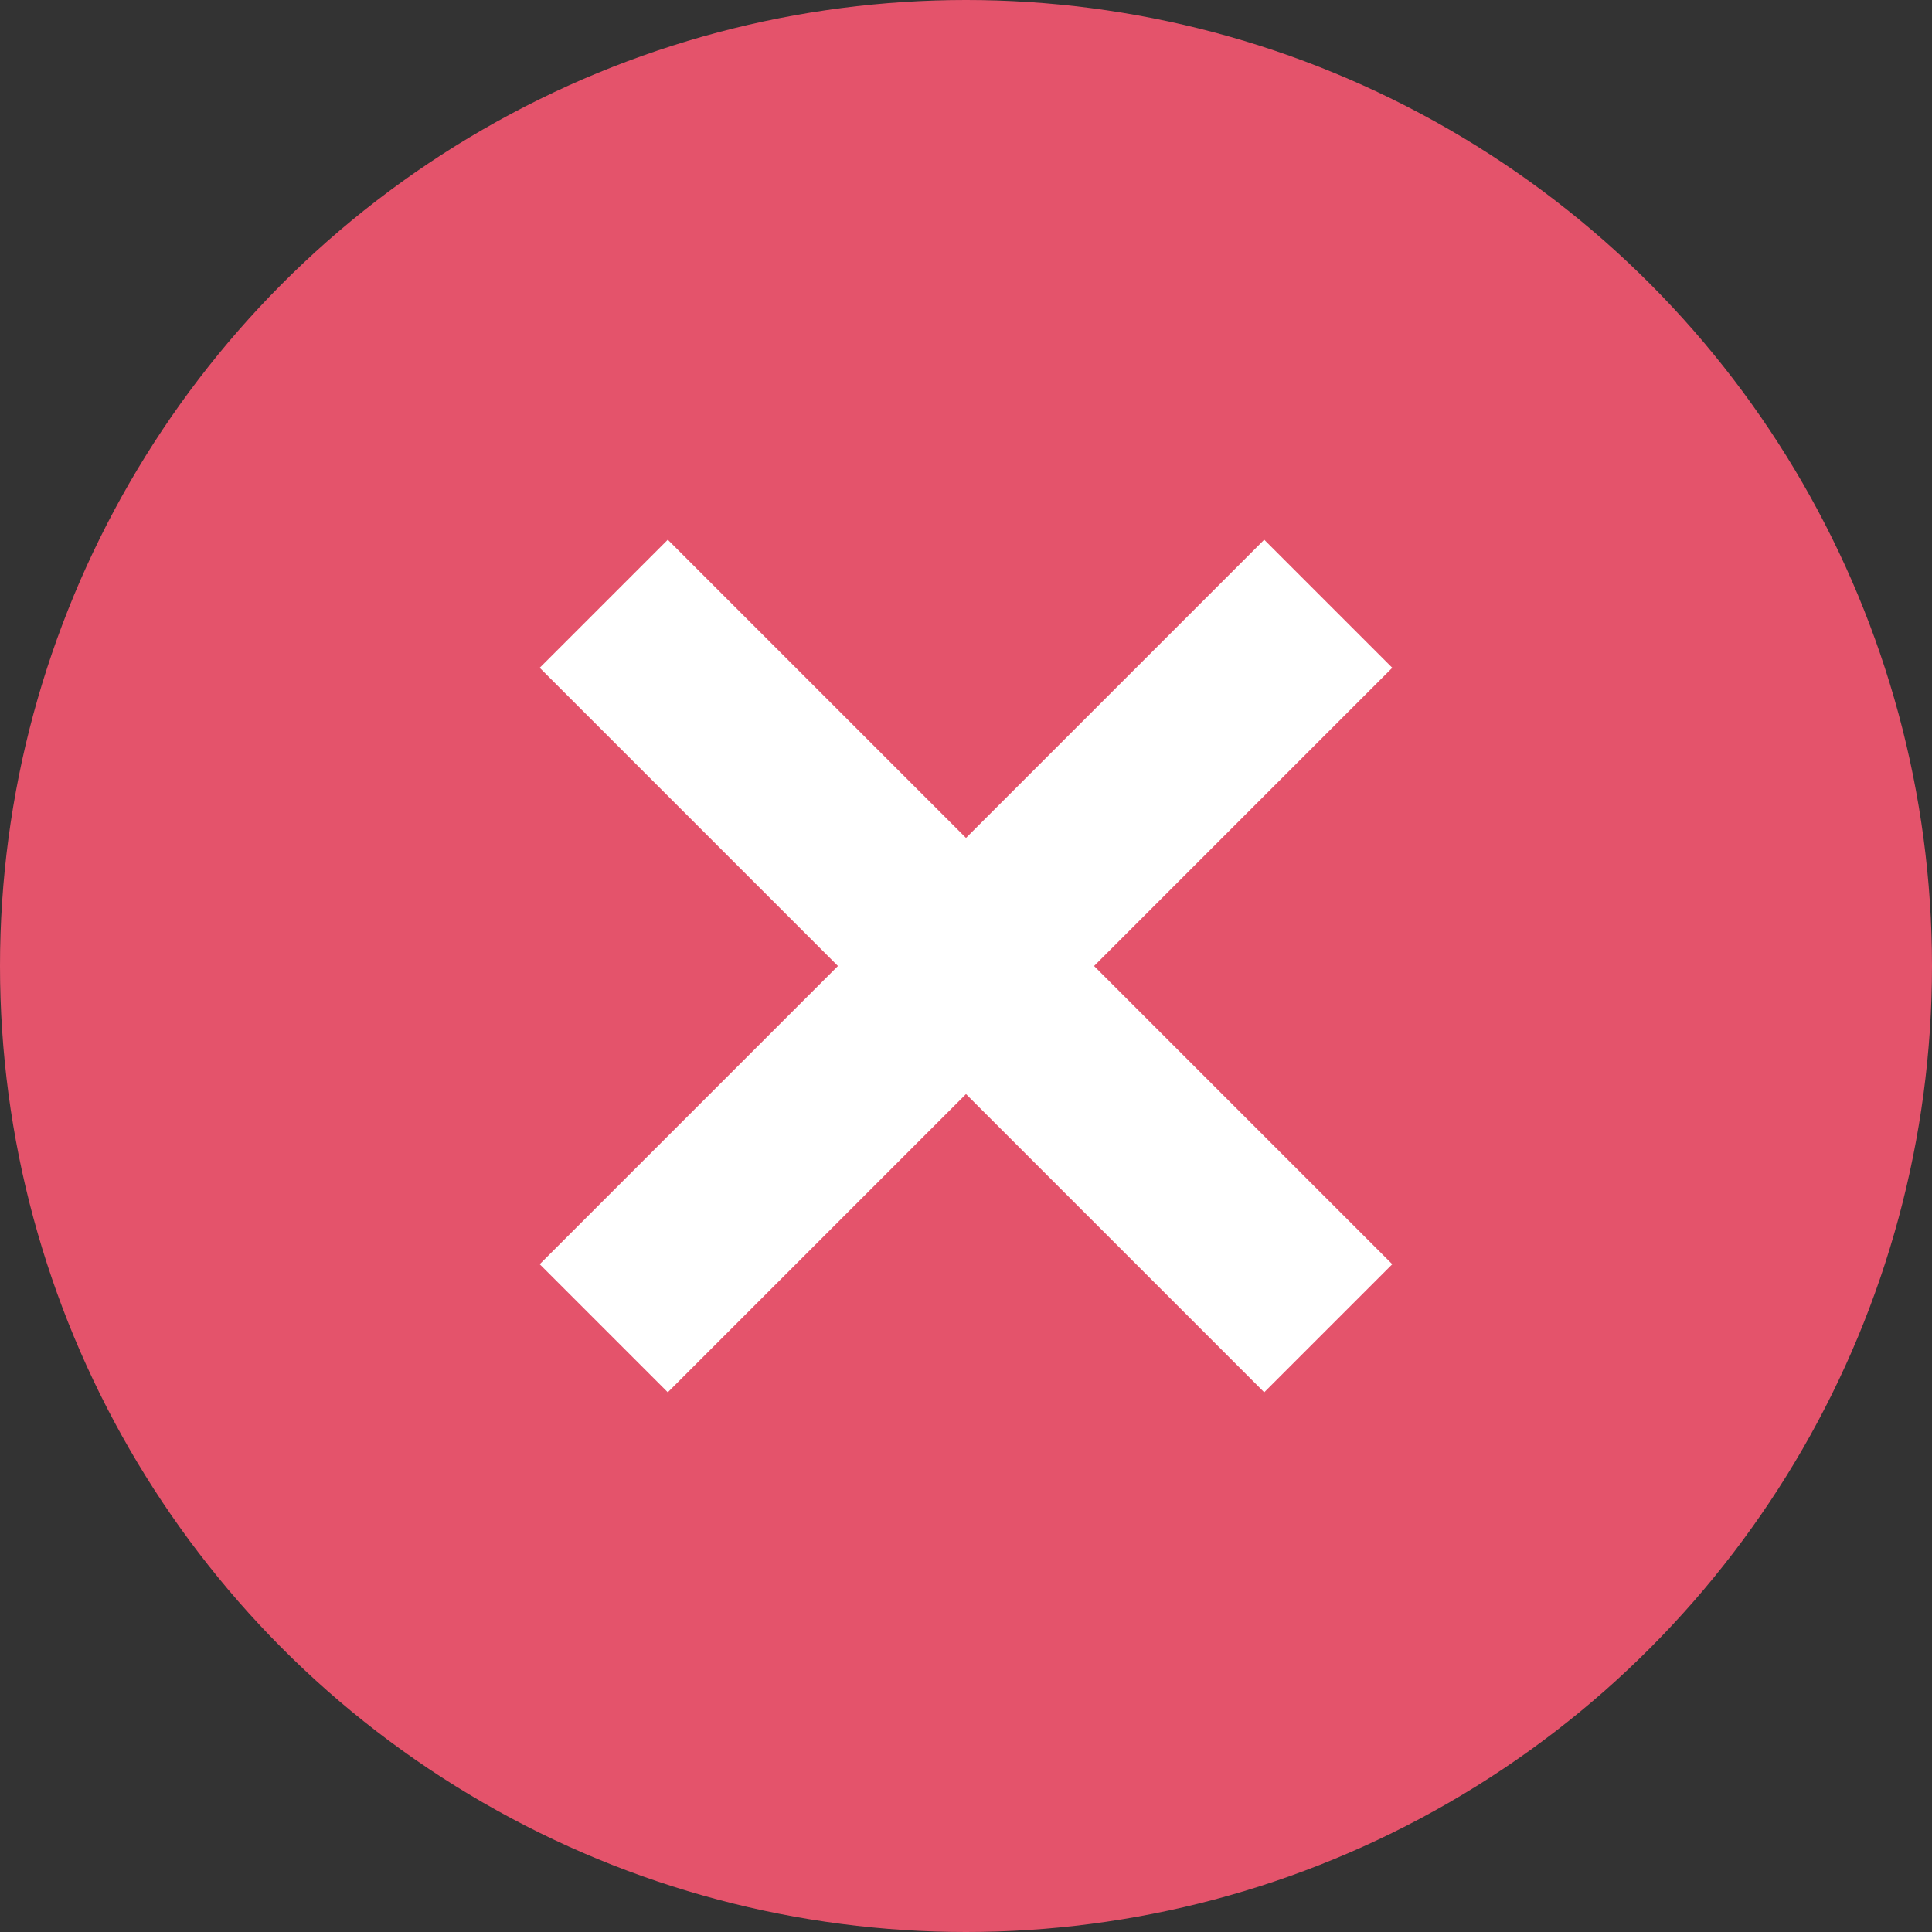 <svg width="16" height="16" viewBox="0 0 16 16" fill="none" xmlns="http://www.w3.org/2000/svg">
<rect x="0" y="0" width="16" height="16" fill="#333333" stroke="none"/>
<circle cx="8" cy="8" r="8" fill="#E4536B"/>
<path d="M5 5L11 11" stroke="white" stroke-width="1.5"/>
<path d="M11 5L5 11" stroke="white" stroke-width="1.5"/>
</svg>
